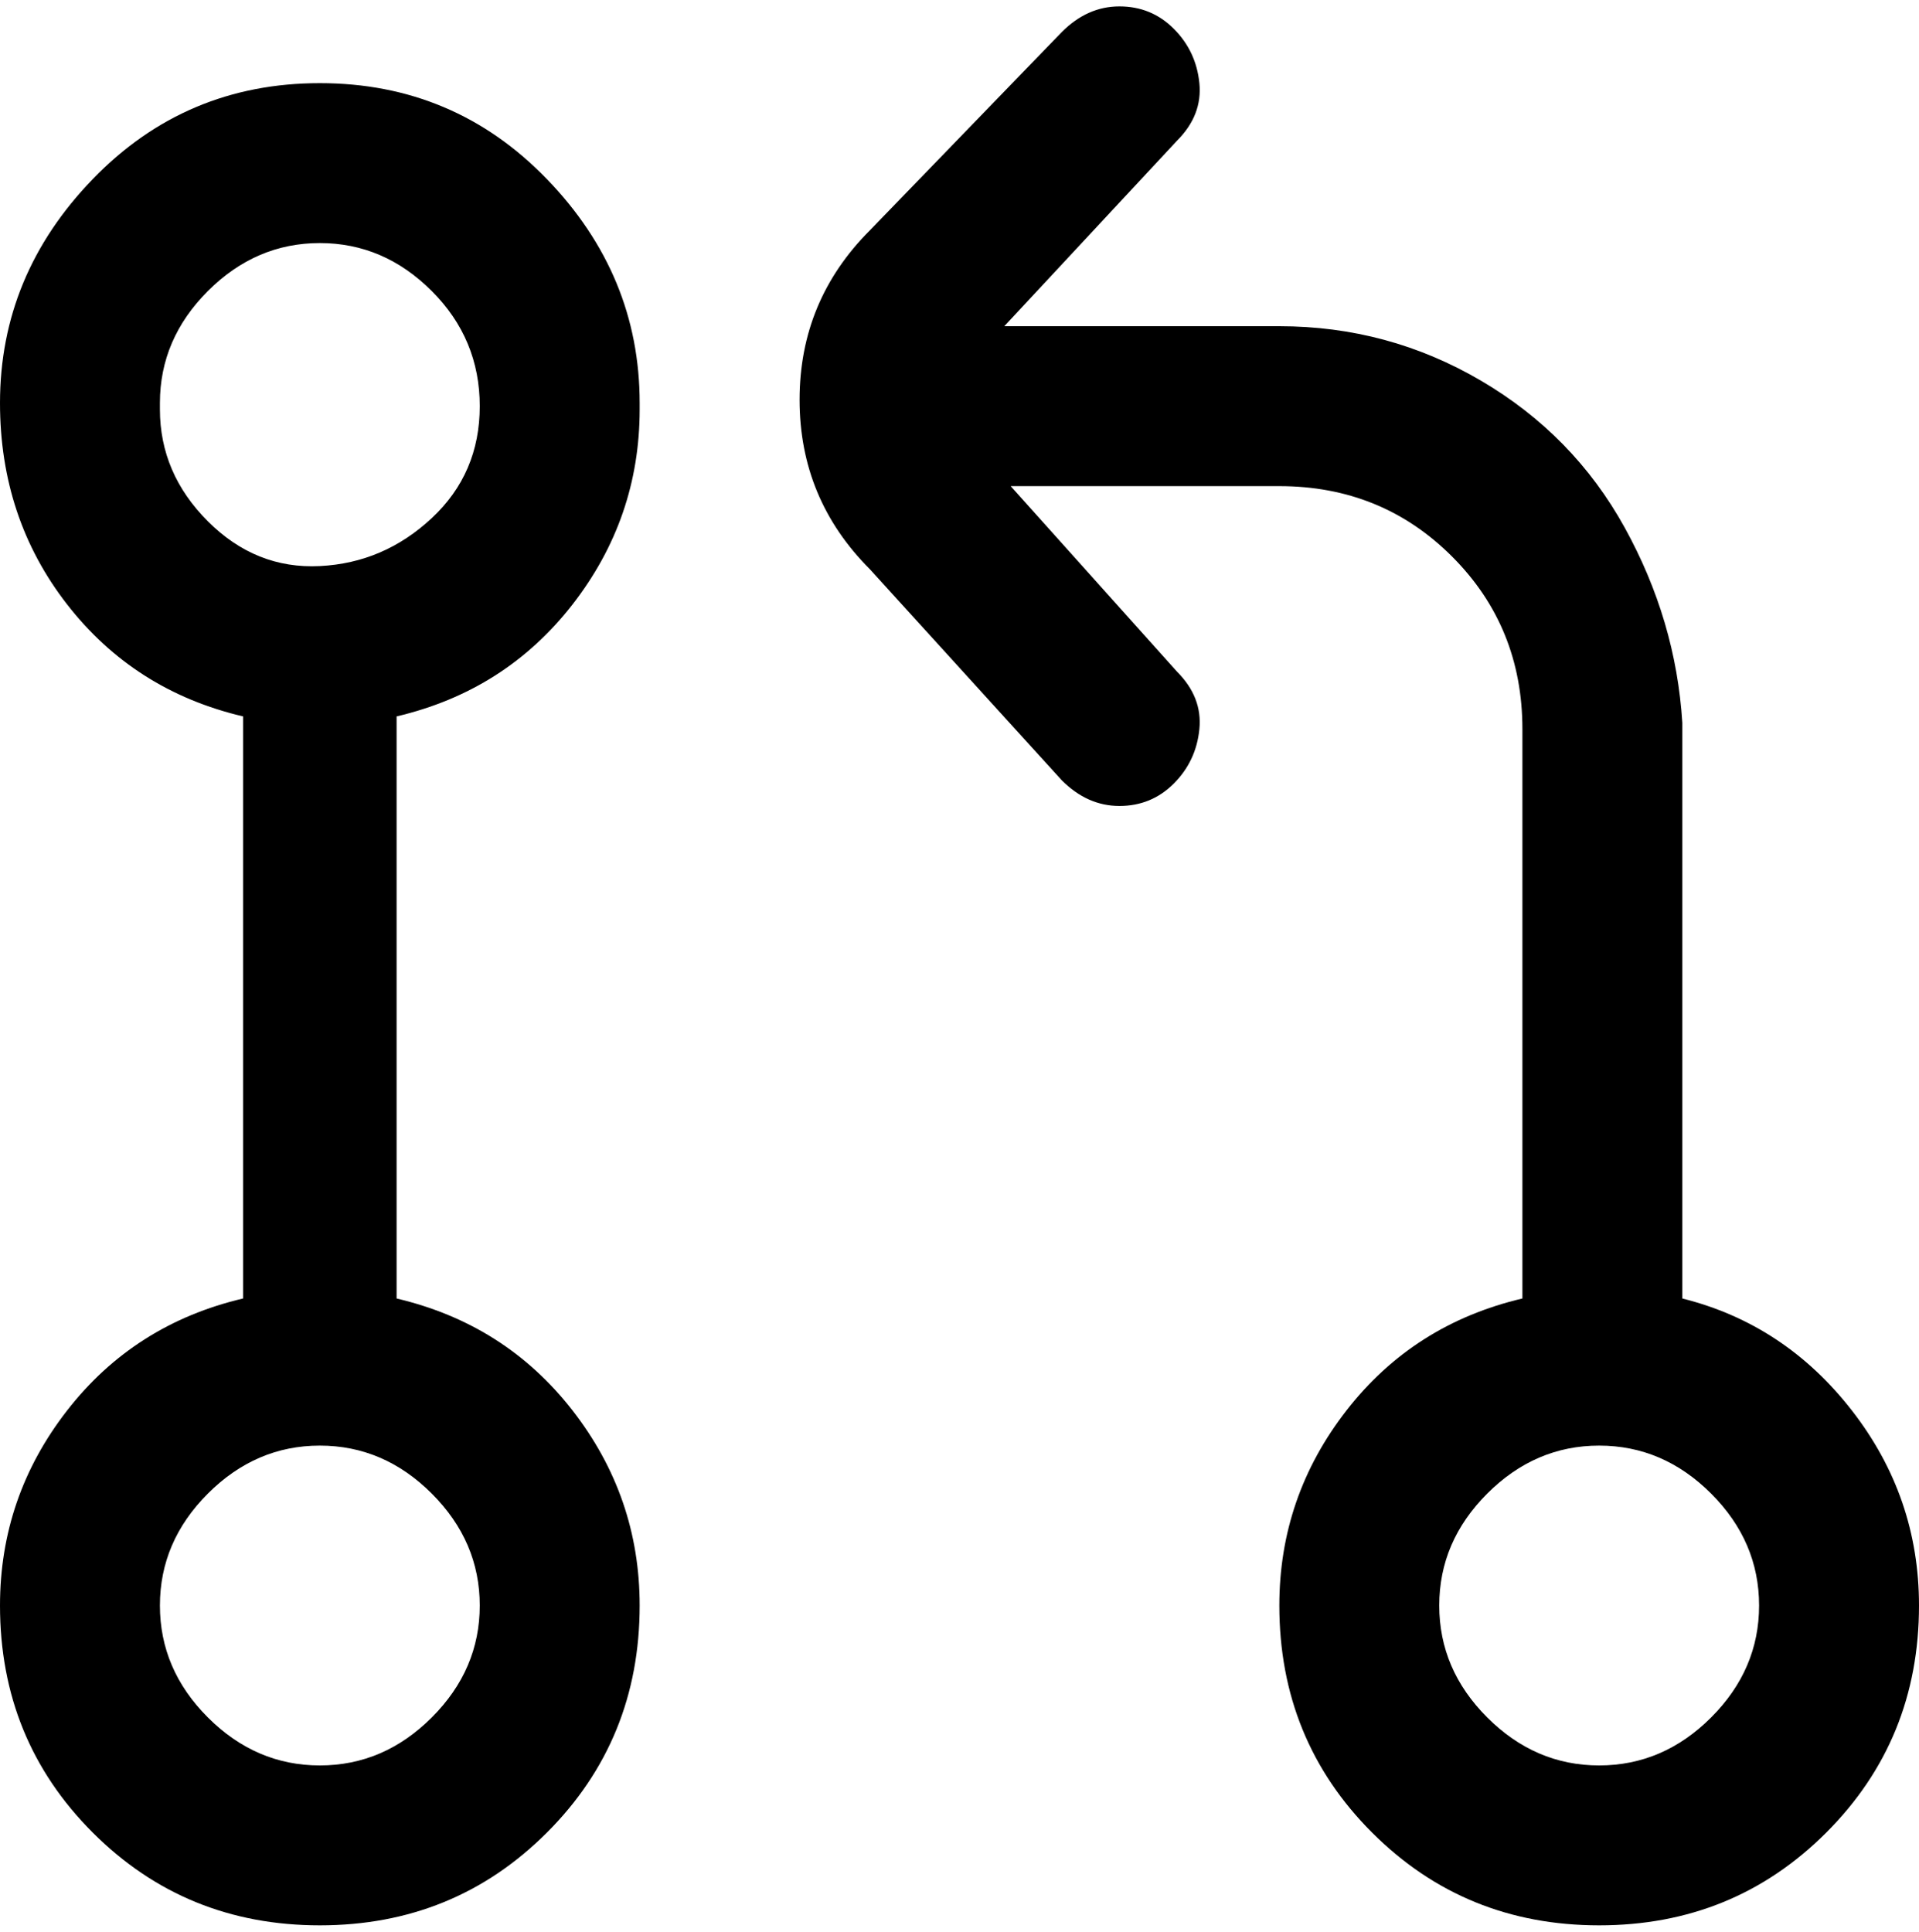 <svg viewBox="0 0 300 302.001" xmlns="http://www.w3.org/2000/svg"><path d="M100 63q0-20-14.5-35T50 13q-21 0-35.5 15T0 63q0 18 10.5 31.5T38 112v91q-17 4-27.5 17.5T0 251q0 21 14.5 35.5T50 301q21 0 35.5-14.5T100 251q0-17-10.5-30.5T62 203v-91q17-4 27.5-17.5T100 64v-1zm-75 0q0-10 7.5-17.5T50 38q10 0 17.5 7.5t7.5 18Q75 74 67.5 81T50 88.5q-10 .5-17.5-7T25 64v-1zm50 188q0 10-7.5 17.5T50 276q-10 0-17.5-7.5T25 251q0-10 7.5-17.5T50 226q10 0 17.5 7.5T75 251zm188-48v-90q-1-16-9-30.5t-22.5-23Q217 51 200 51h-43l27-29q4-4 3.5-9t-4-8.5Q180 1 175 1t-9 4l-30 31q-11 11-11 26.5T136 89l30 33q4 4 9 4t8.5-3.5q3.5-3.5 4-8.5t-3.5-9l-26-29h42q16 0 27 11t11 27v89q-17 4-27.5 17.5T200 251q0 21 14.5 35.5T250 301q21 0 35.5-14.5T300 251q0-17-10.5-30.5T263 203zm-13 73q-10 0-17.5-7.5T225 251q0-10 7.5-17.5T250 226q10 0 17.5 7.5T275 251q0 10-7.5 17.5T250 276z"/></svg>